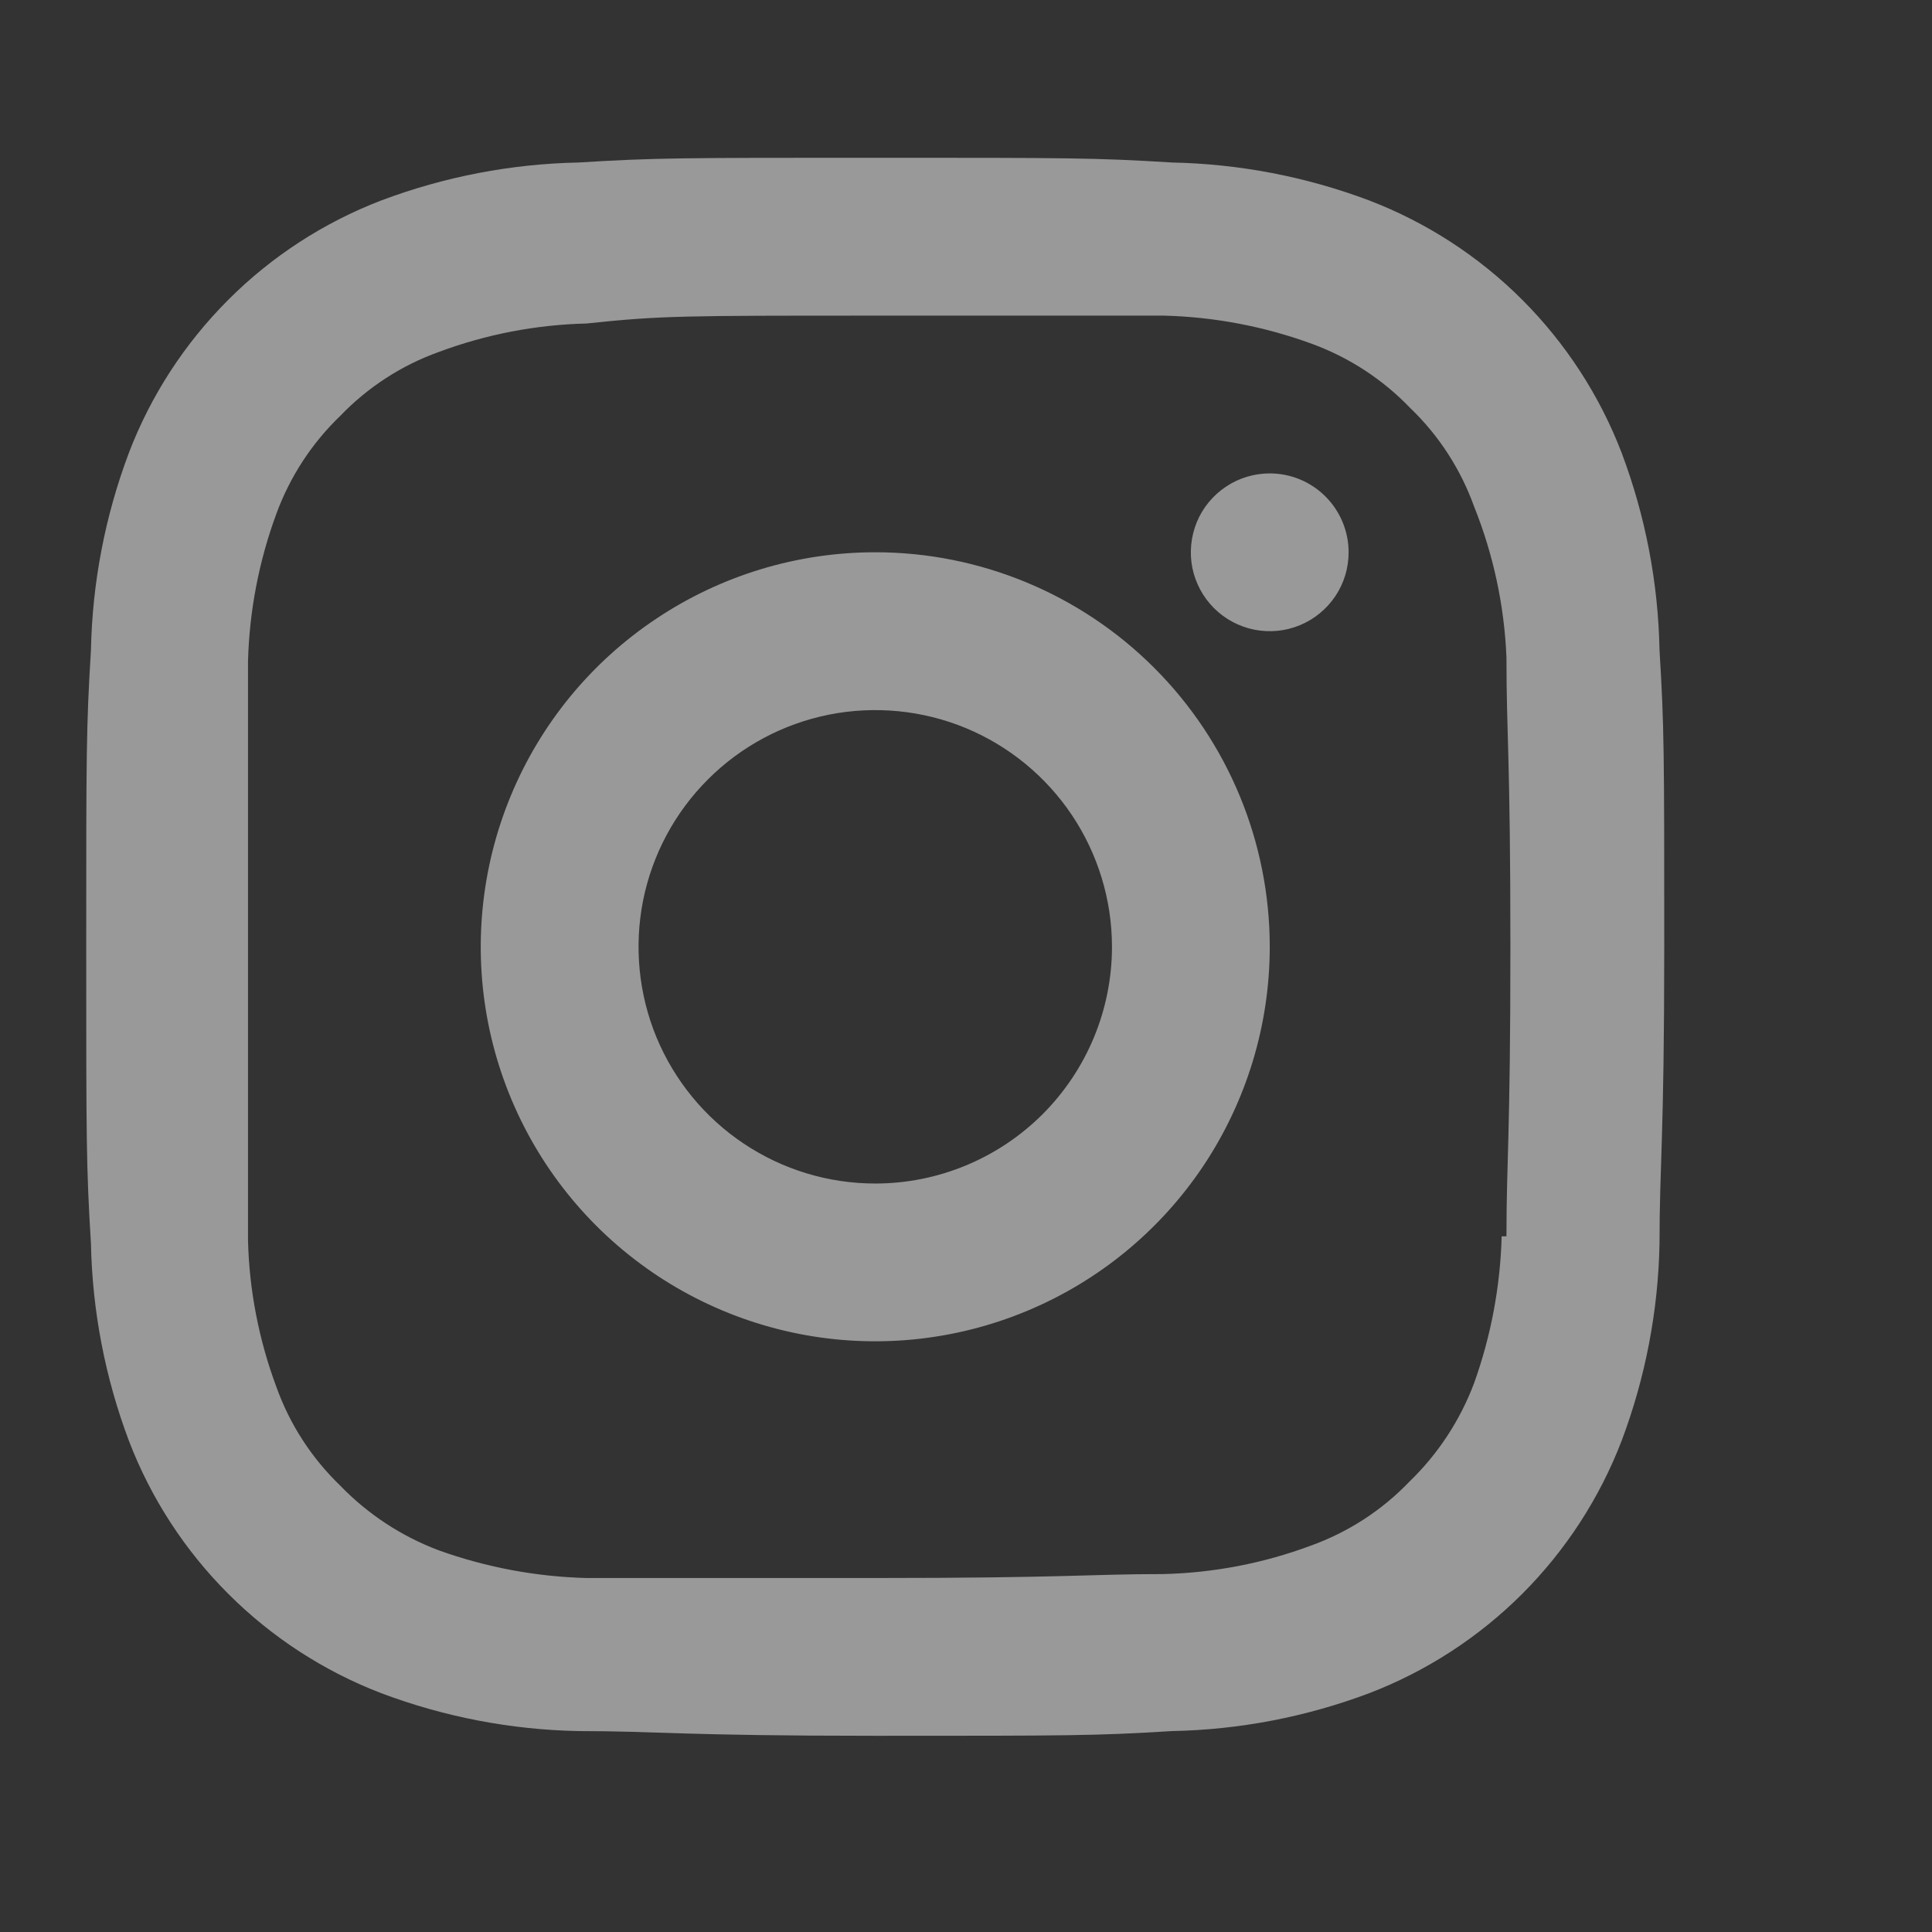 <svg width="27" height="27" viewBox="0 0 27 27" fill="none" xmlns="http://www.w3.org/2000/svg">
<rect x="0" y="0" width="27" height="27" fill="#333333" stroke="none"/>
<path d="M12.232 7.718C11.141 7.718 10.075 8.042 9.169 8.648C8.262 9.253 7.555 10.114 7.138 11.122C6.721 12.129 6.612 13.238 6.824 14.307C7.037 15.377 7.562 16.359 8.333 17.13C9.104 17.901 10.087 18.426 11.156 18.639C12.226 18.852 13.334 18.742 14.341 18.325C15.349 17.908 16.21 17.201 16.816 16.295C17.421 15.388 17.745 14.322 17.745 13.232C17.745 11.77 17.164 10.367 16.13 9.333C15.096 8.299 13.694 7.718 12.232 7.718ZM12.232 16.54C11.577 16.54 10.938 16.346 10.394 15.982C9.85 15.619 9.426 15.102 9.175 14.498C8.925 13.893 8.86 13.228 8.987 12.586C9.115 11.945 9.43 11.355 9.893 10.893C10.355 10.43 10.945 10.115 11.586 9.987C12.228 9.86 12.893 9.925 13.498 10.175C14.102 10.426 14.618 10.85 14.982 11.394C15.345 11.938 15.54 12.577 15.54 13.232C15.54 14.109 15.191 14.95 14.571 15.571C13.95 16.191 13.109 16.54 12.232 16.54ZM17.745 6.616C17.527 6.616 17.314 6.68 17.132 6.802C16.951 6.923 16.809 7.095 16.726 7.296C16.643 7.498 16.621 7.72 16.663 7.934C16.706 8.147 16.811 8.344 16.965 8.498C17.119 8.652 17.316 8.757 17.53 8.8C17.744 8.842 17.965 8.821 18.167 8.737C18.368 8.654 18.54 8.512 18.662 8.331C18.783 8.15 18.847 7.937 18.847 7.718C18.847 7.426 18.731 7.146 18.524 6.939C18.318 6.732 18.037 6.616 17.745 6.616ZM23.192 9.086C23.174 8.143 22.995 7.211 22.663 6.329C22.355 5.526 21.881 4.798 21.274 4.19C20.666 3.582 19.937 3.109 19.134 2.801C18.252 2.469 17.32 2.29 16.378 2.271C15.308 2.205 14.955 2.205 12.232 2.205C9.508 2.205 9.155 2.205 8.086 2.271C7.143 2.29 6.211 2.469 5.329 2.801C4.526 3.109 3.797 3.582 3.19 4.19C2.582 4.798 2.108 5.526 1.801 6.329C1.469 7.211 1.29 8.143 1.271 9.086C1.205 10.166 1.205 10.519 1.205 13.232C1.205 15.944 1.205 16.297 1.271 17.378C1.29 18.32 1.469 19.252 1.801 20.134C2.108 20.937 2.582 21.666 3.19 22.274C3.797 22.881 4.526 23.355 5.329 23.663C6.211 23.995 7.143 24.174 8.086 24.192C9.188 24.192 9.508 24.258 12.232 24.258C14.955 24.258 15.308 24.258 16.378 24.192C17.32 24.174 18.252 23.995 19.134 23.663C19.937 23.355 20.666 22.881 21.274 22.274C21.881 21.666 22.355 20.937 22.663 20.134C22.995 19.252 23.174 18.32 23.192 17.378C23.192 16.275 23.258 15.944 23.258 13.232C23.258 10.519 23.258 10.166 23.192 9.086ZM20.986 17.278C20.967 17.978 20.837 18.67 20.601 19.329C20.405 19.85 20.096 20.321 19.696 20.707C19.312 21.108 18.84 21.413 18.318 21.601C17.658 21.847 16.961 21.981 16.256 21.998C15.22 21.998 14.9 22.053 12.221 22.053C9.541 22.053 9.232 22.053 8.196 22.053C7.492 22.035 6.796 21.904 6.134 21.667C5.613 21.471 5.142 21.163 4.756 20.763C4.356 20.378 4.05 19.907 3.863 19.384C3.618 18.727 3.483 18.034 3.466 17.334C3.466 16.231 3.466 15.955 3.466 13.287C3.466 10.618 3.466 10.299 3.466 9.24C3.485 8.536 3.619 7.839 3.863 7.178C4.053 6.661 4.358 6.193 4.756 5.811C5.14 5.411 5.612 5.105 6.134 4.918C6.794 4.672 7.491 4.538 8.196 4.521C9.232 4.411 9.552 4.411 12.232 4.411C14.911 4.411 15.231 4.411 16.267 4.411C16.975 4.429 17.676 4.563 18.34 4.807C18.858 4.998 19.325 5.303 19.707 5.701C20.108 6.085 20.413 6.557 20.601 7.079C20.87 7.75 21.023 8.462 21.053 9.185C21.053 10.288 21.108 10.563 21.108 13.232C21.108 15.9 21.053 16.22 21.053 17.278H20.986Z" fill="white" fill-opacity="0.5"/>
</svg>
